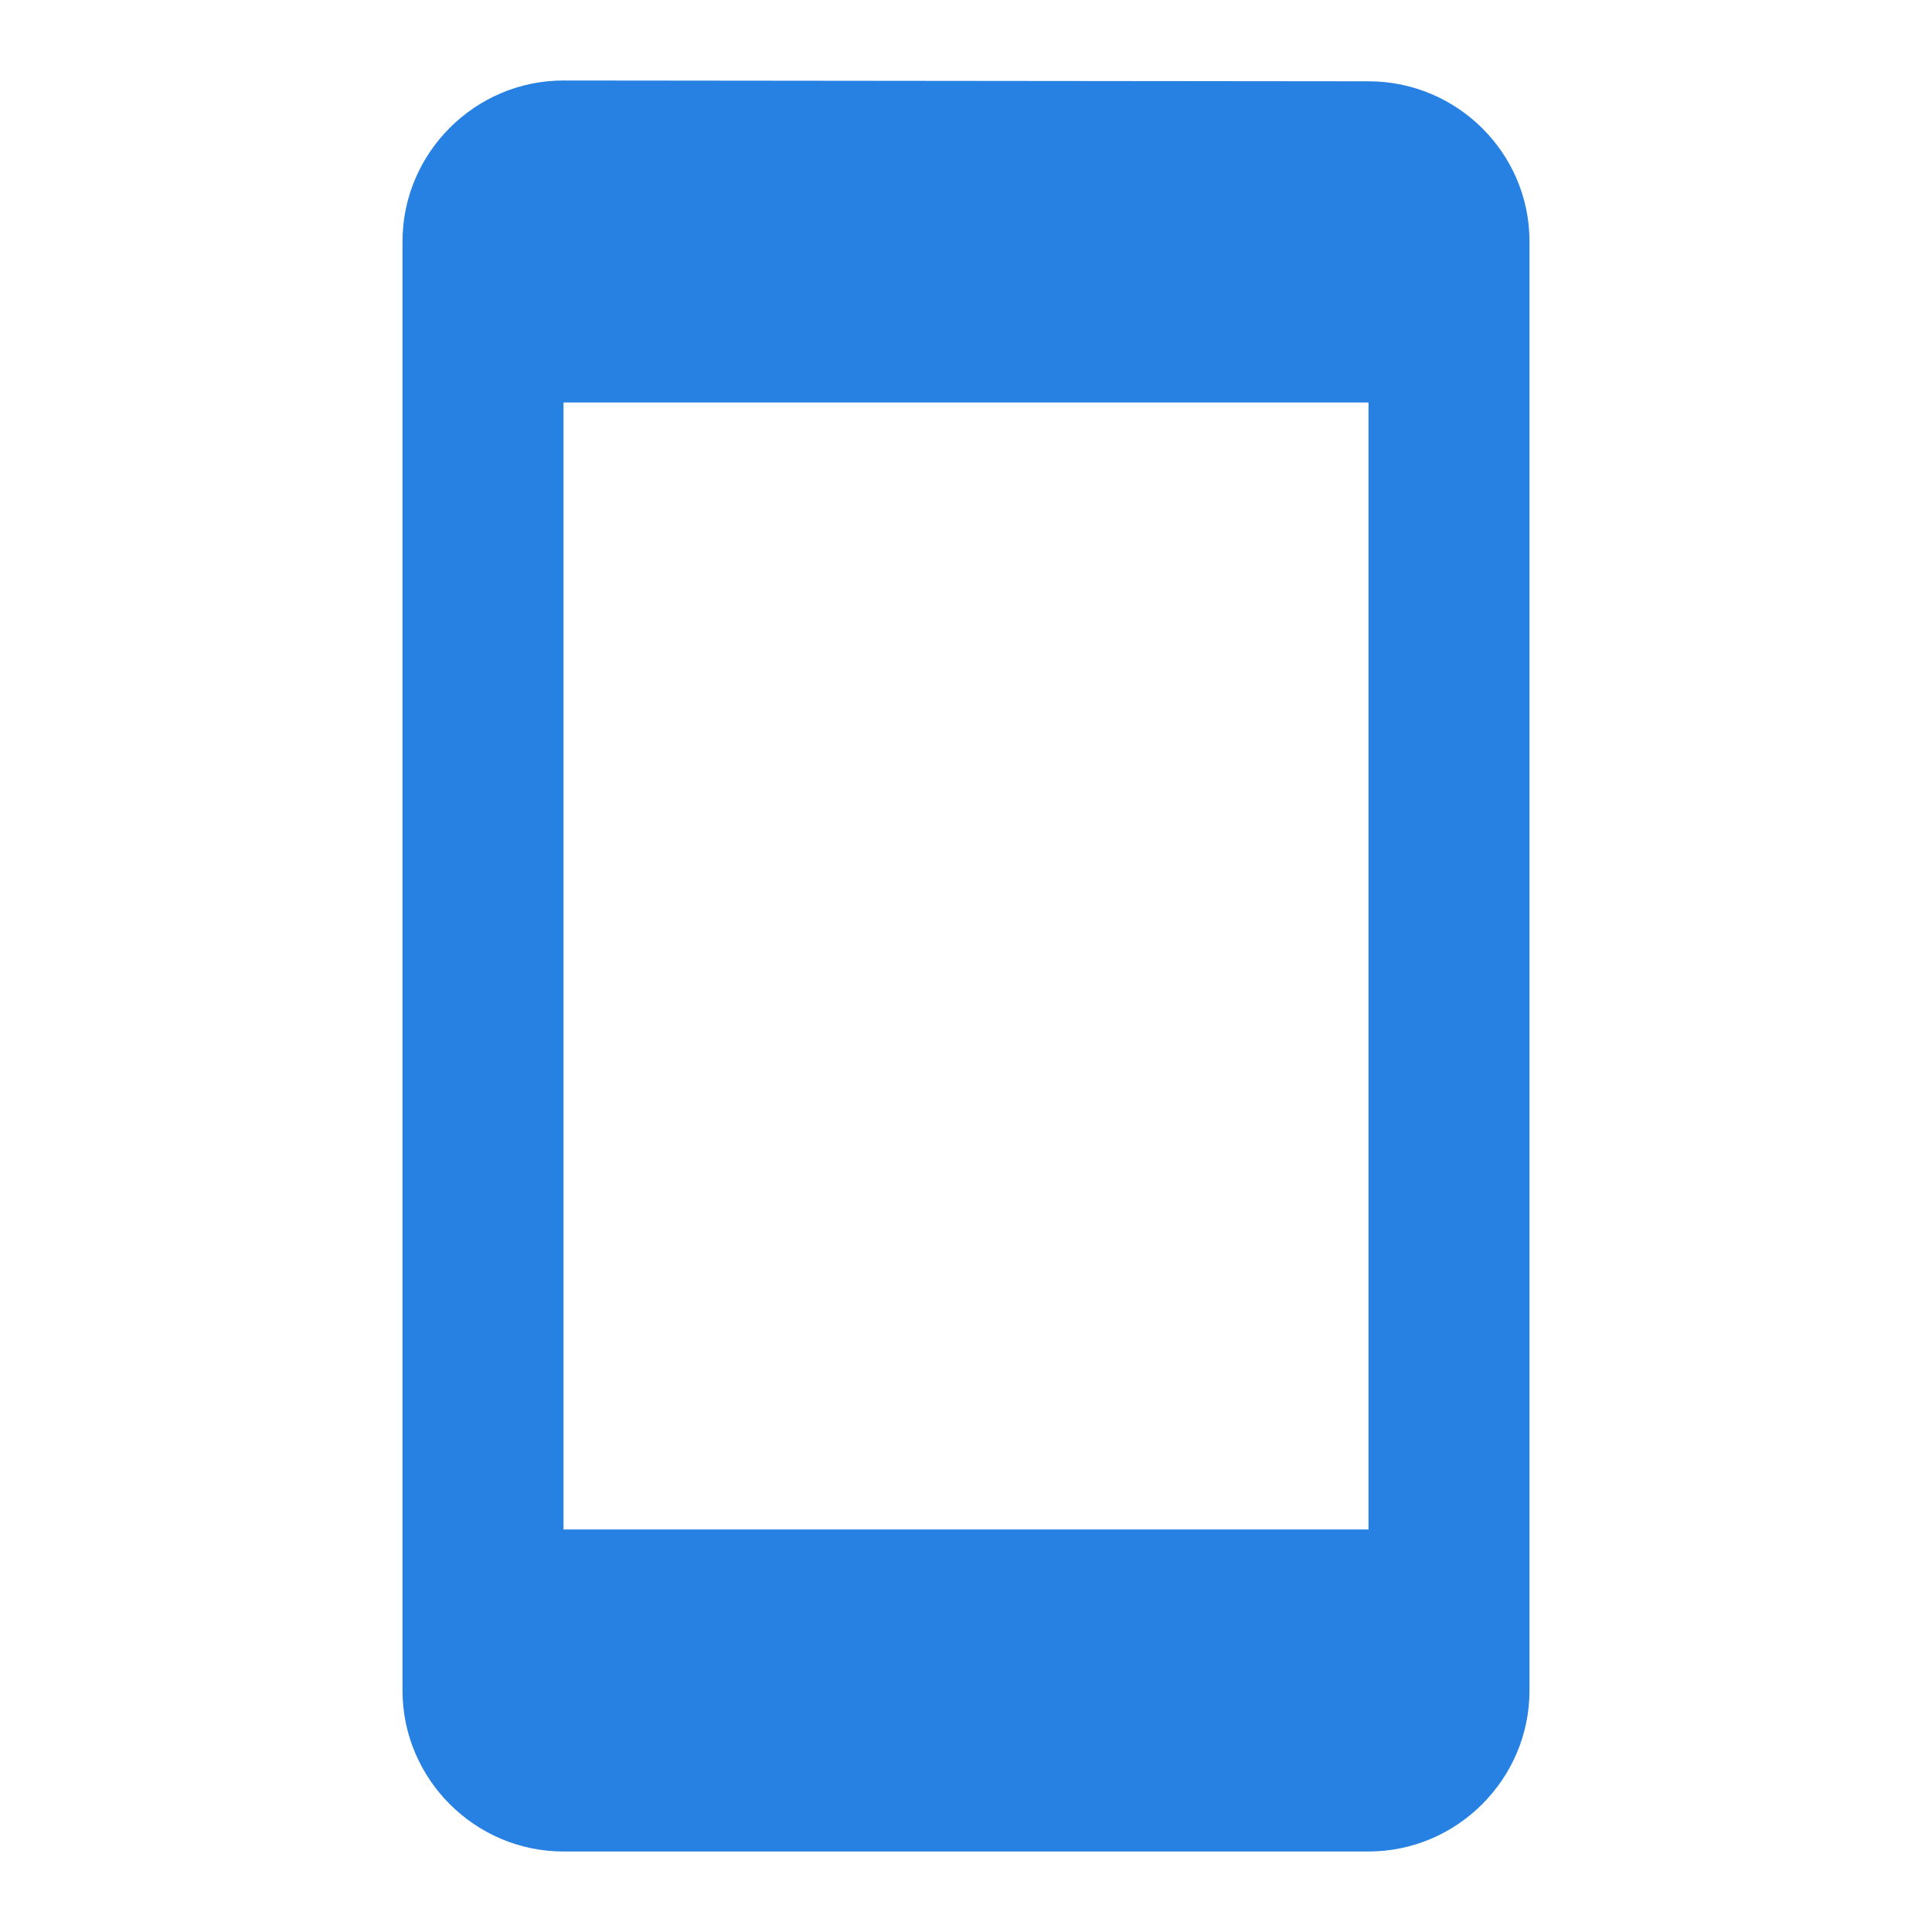 <svg fill="none" height="24" viewBox="0 0 24 24" width="24" xmlns="http://www.w3.org/2000/svg"><path d="m17 1.01-10-.01c-1.1 0-2 .9-2 2v18c0 1.1.9 2 2 2h10c1.1 0 2-.9 2-2v-18c0-1.1-.9-1.99-2-1.99zm0 17.99h-10v-14h10z" fill="#2681e2"/></svg>